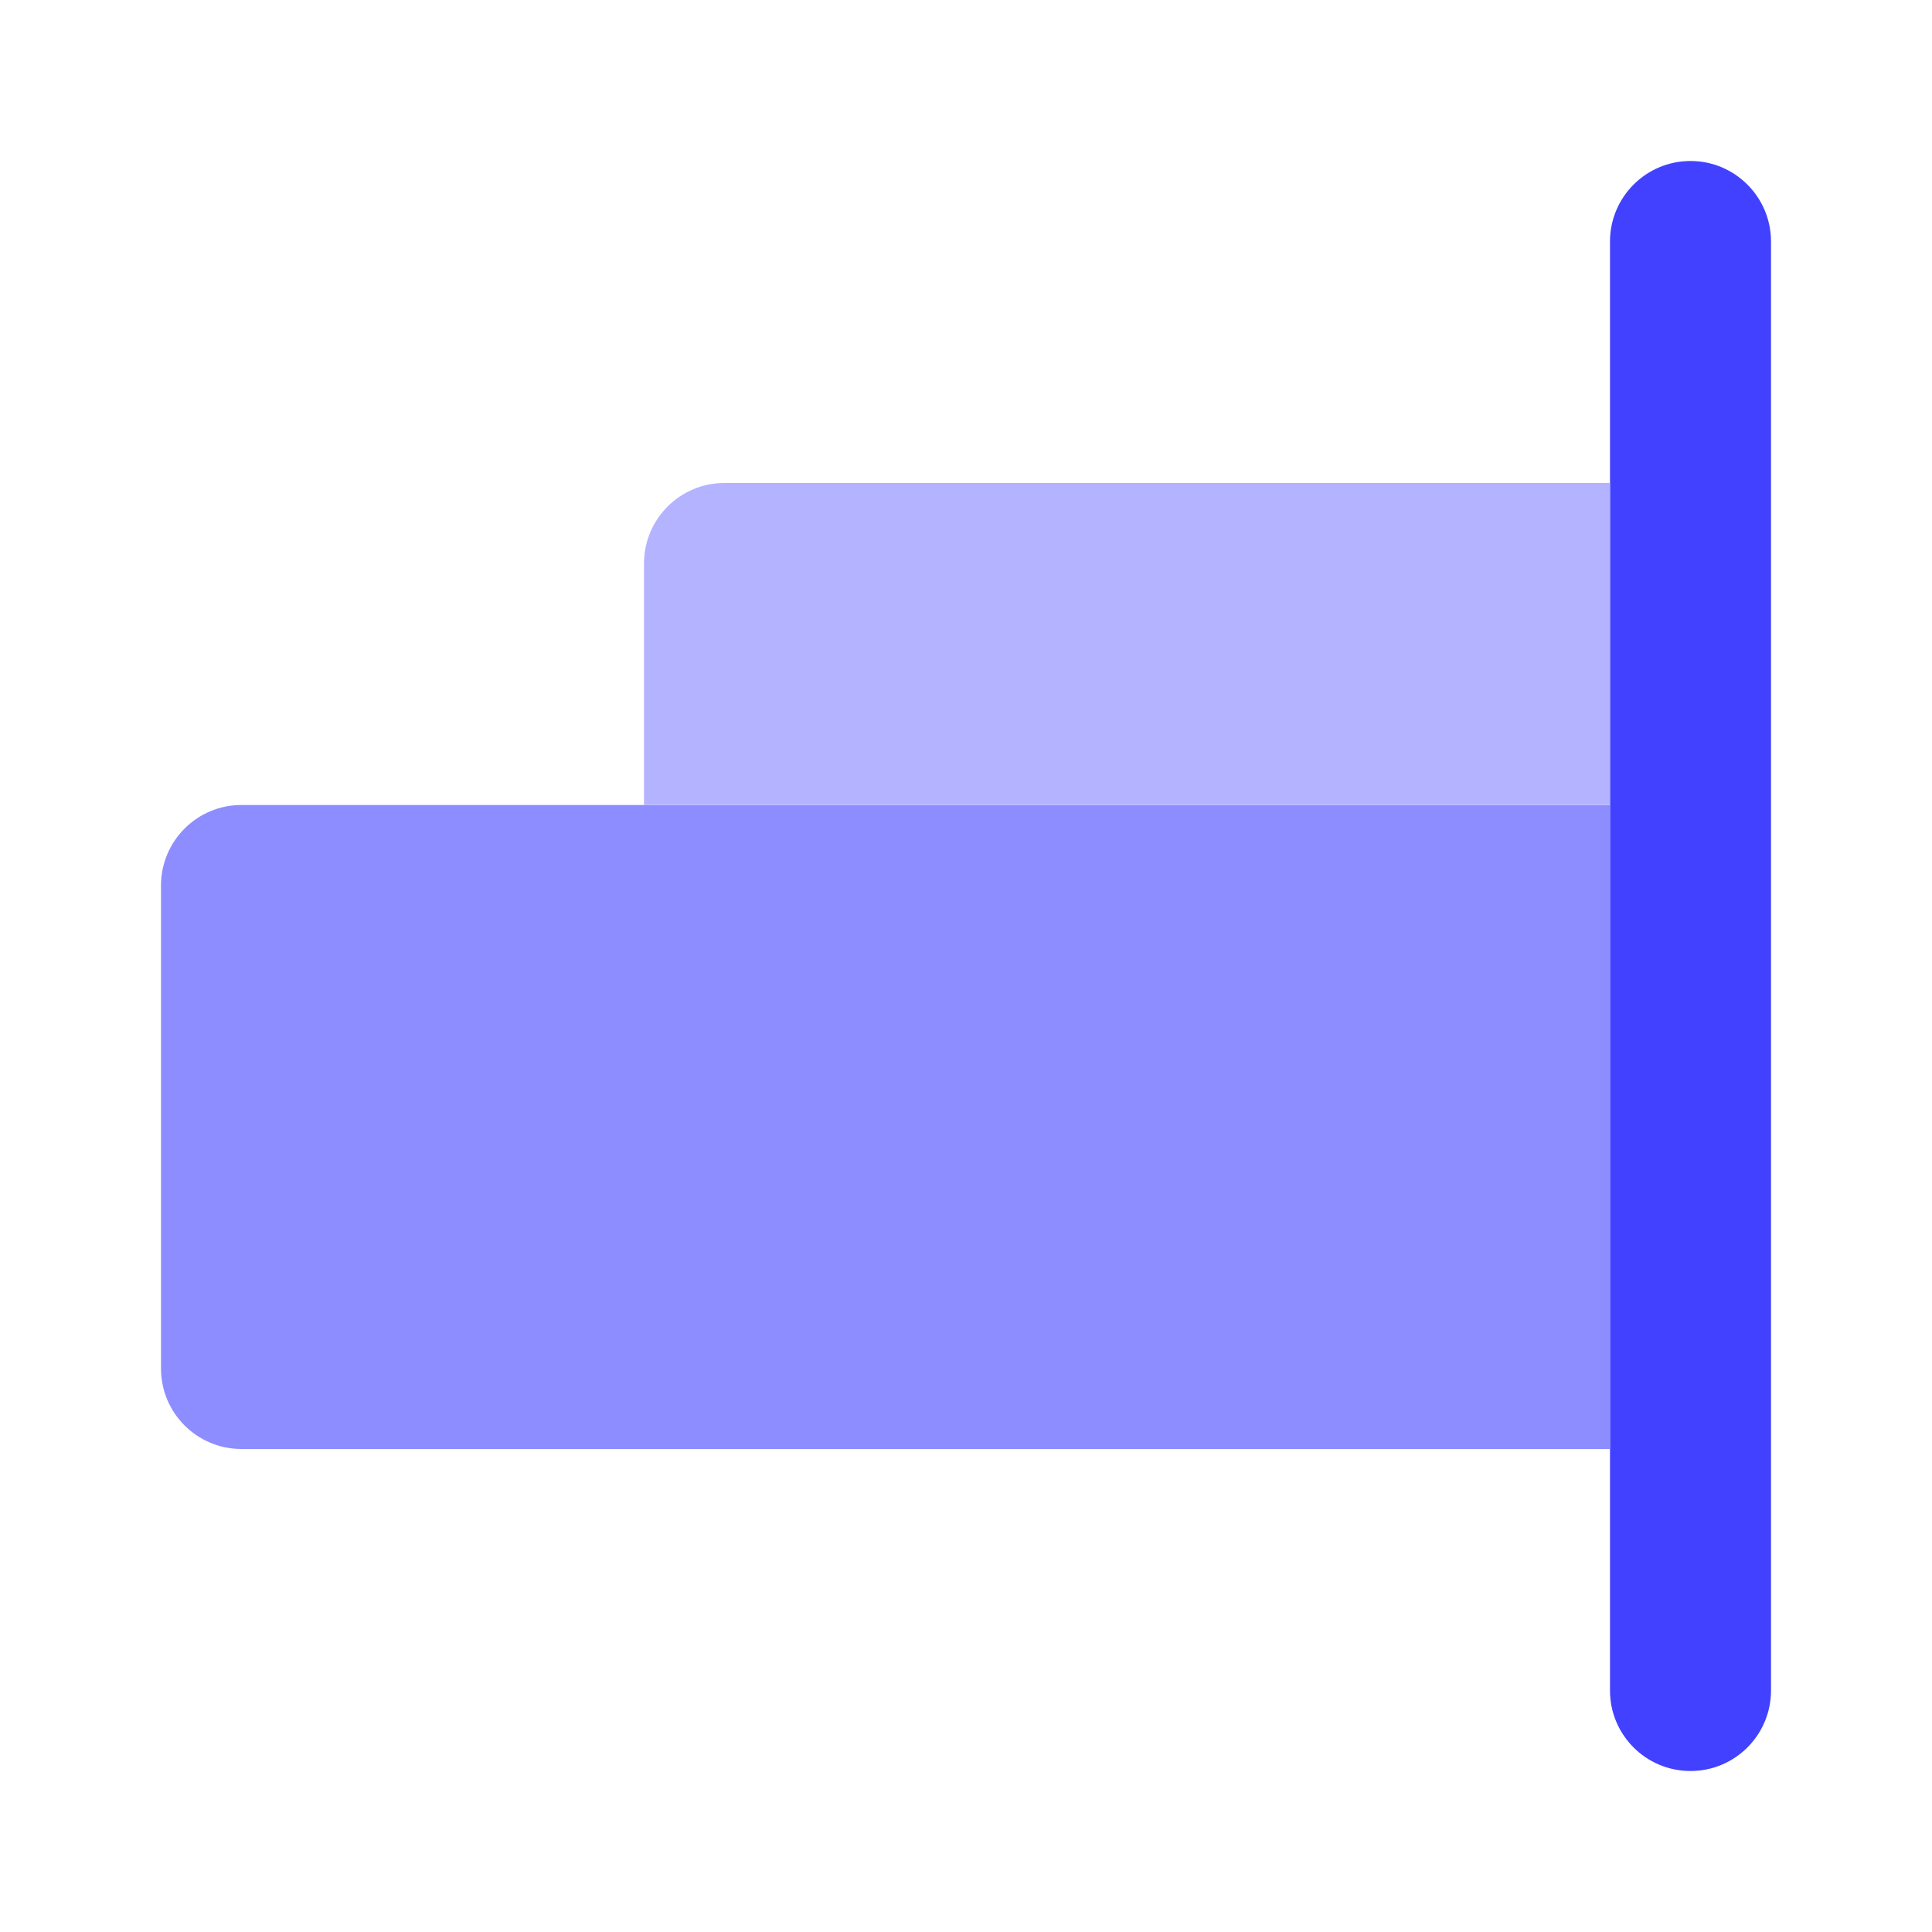 <svg xmlns="http://www.w3.org/2000/svg" enable-background="new 0 0 24 24" viewBox="0 0 24 24"><path fill="#4141ff" d="M21,22c-0.552,0-1-0.447-1-0.999c0-0,0-0,0-0.001V3c0-0.552,0.448-1,1-1s1,0.448,1,1v18c0,0.552-0.447,1-0.999,1C21,22,21,22,21,22z"/><path fill="#8d8dff" d="M20,10H3c-0,0-0,0-0.001,0C2.447,10,2,10.448,2,11v6c0,0,0,0,0,0.001C2,17.553,2.448,18,3,18h17V10z"/><path fill="#b3b3ff" d="M9,6C9,6,9,6,8.999,6C8.447,6,8,6.448,8,7v3h12V6H9z"/></svg>